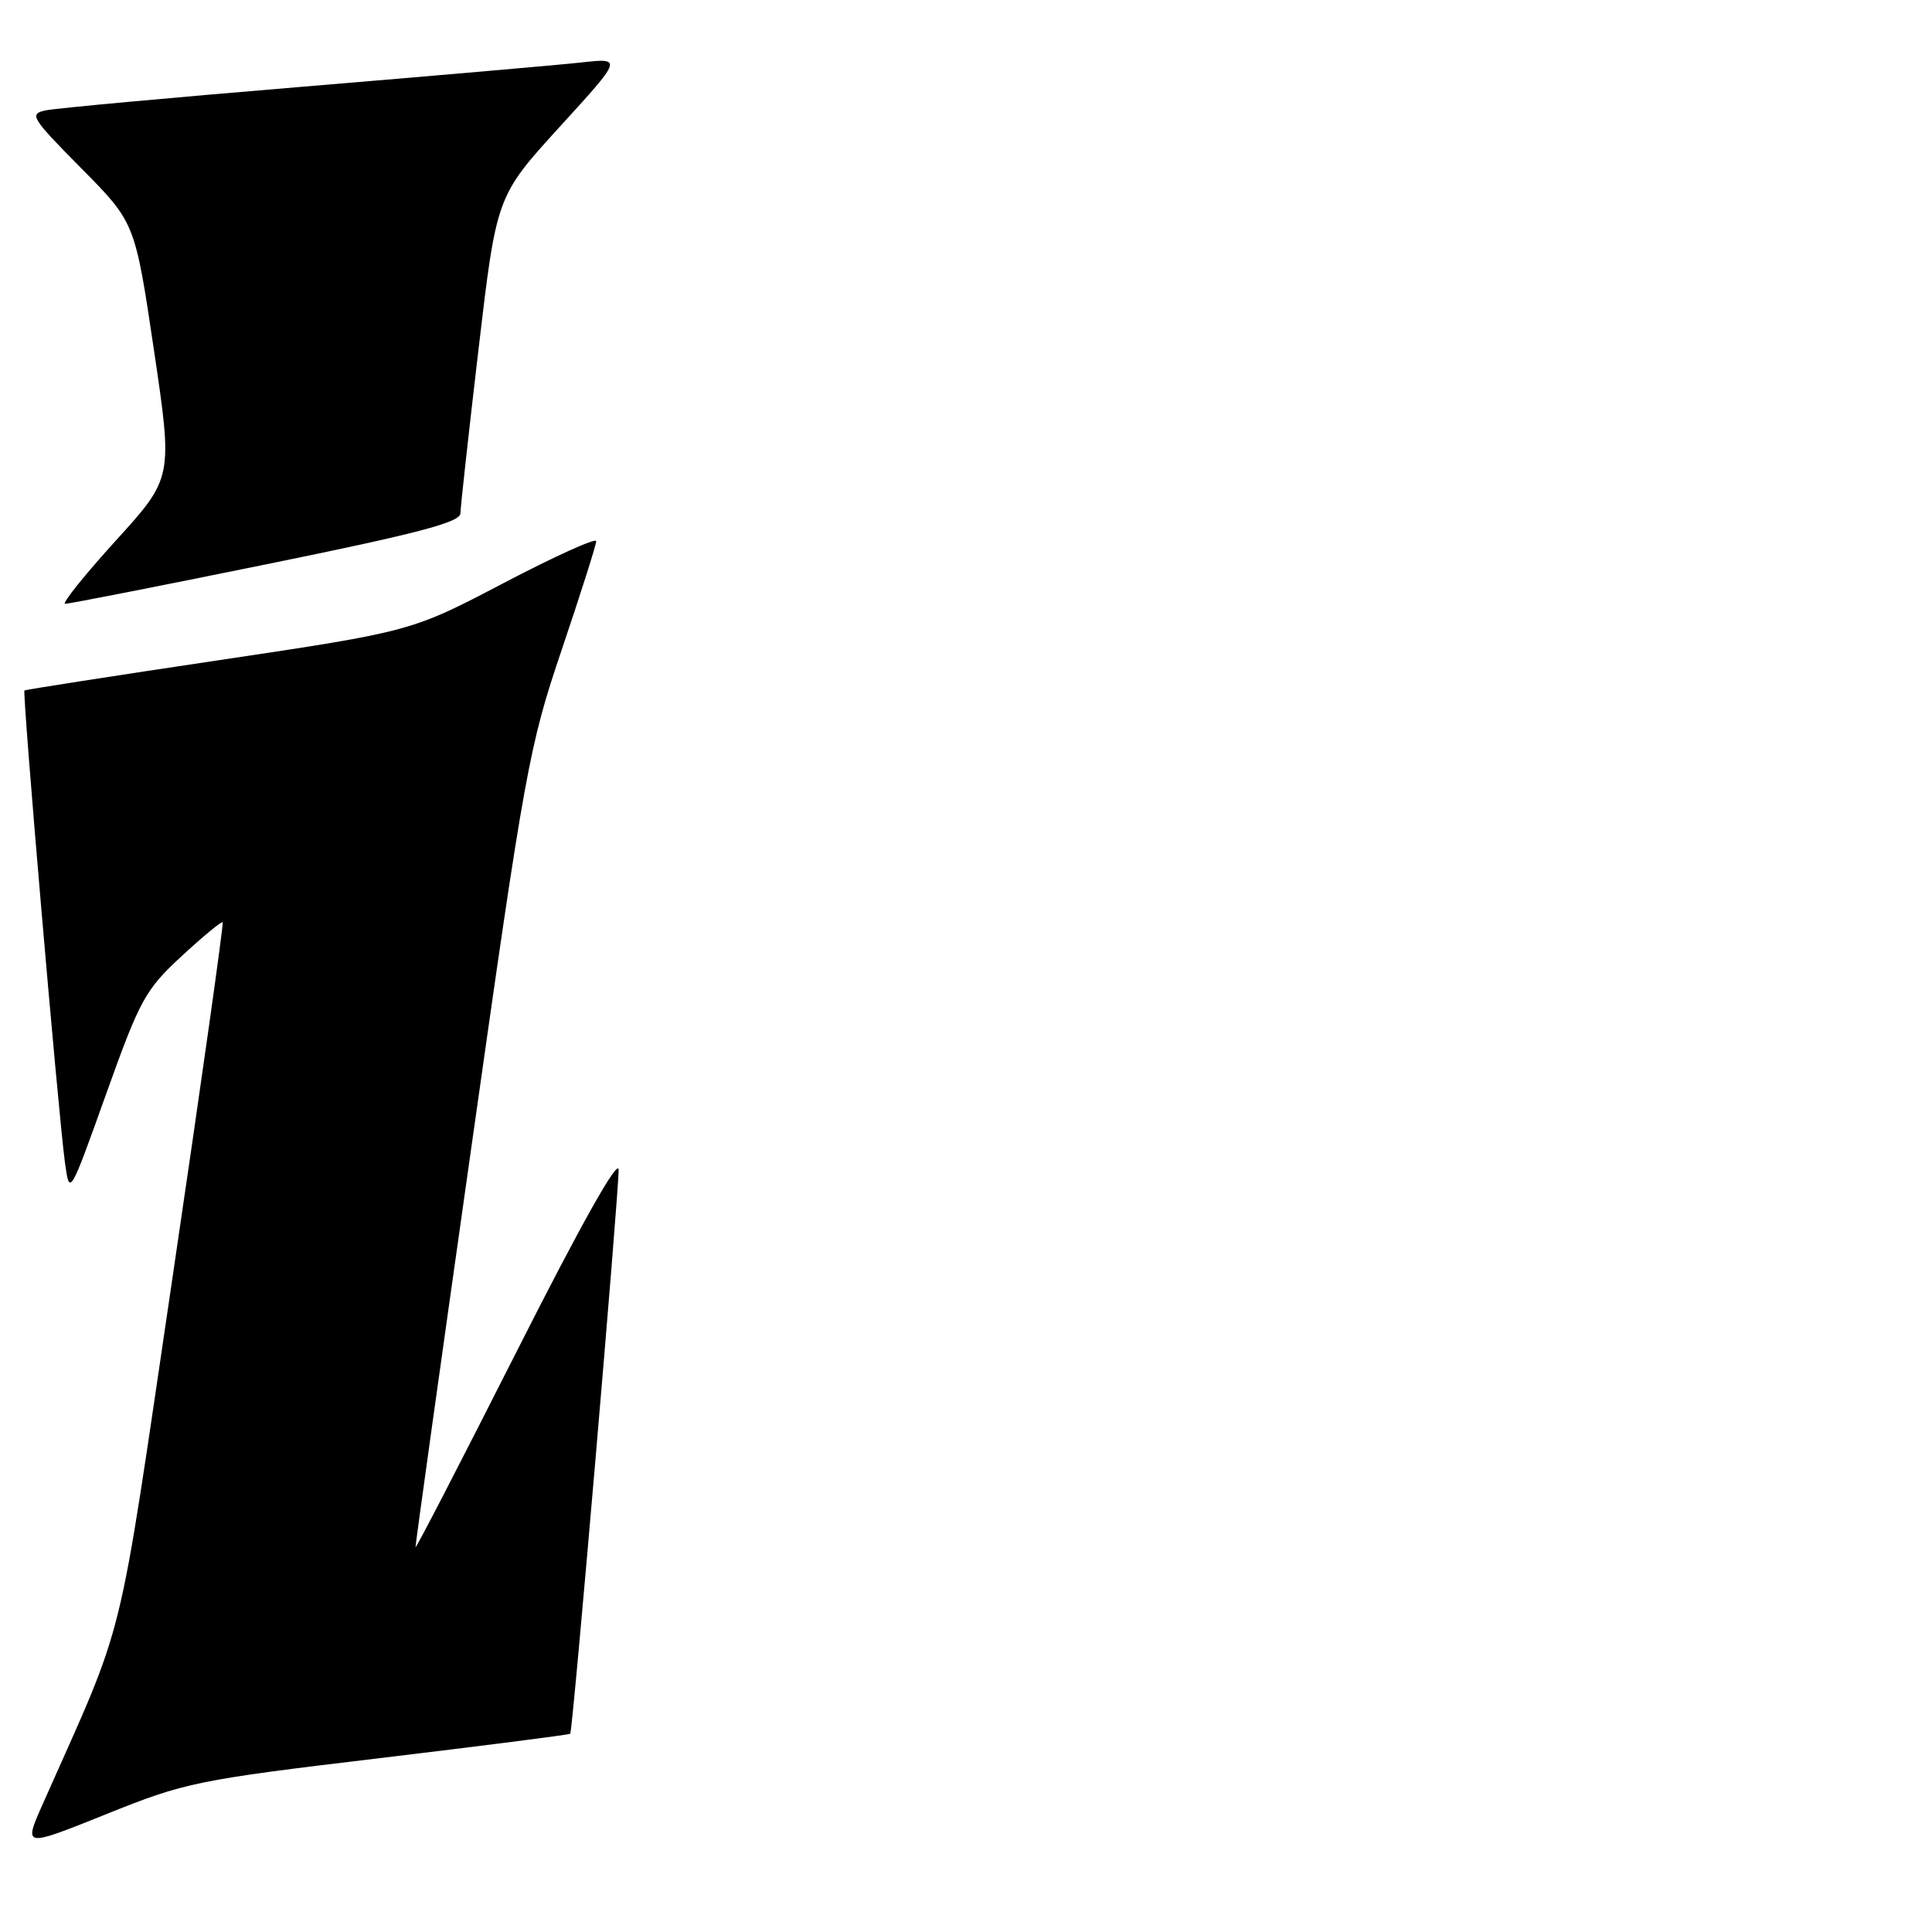 <?xml version="1.0" encoding="UTF-8" standalone="no"?>
<!DOCTYPE svg PUBLIC "-//W3C//DTD SVG 1.1//EN" "http://www.w3.org/Graphics/SVG/1.1/DTD/svg11.dtd" >
<svg xmlns="http://www.w3.org/2000/svg" xmlns:xlink="http://www.w3.org/1999/xlink" version="1.1" viewBox="0 0 256 256">
 <g >
 <path fill="currentColor"
d=" M 50.18 232.98 C 64.04 231.32 75.46 229.86 75.56 229.73 C 75.90 229.33 82.04 157.62 81.97 155.00 C 81.92 153.43 76.92 162.34 68.50 179.00 C 61.13 193.57 55.09 205.28 55.06 205.00 C 55.03 204.72 58.36 180.88 62.46 152.00 C 69.59 101.69 70.09 98.94 74.45 86.04 C 76.95 78.64 79.00 72.19 79.00 71.71 C 79.00 71.22 73.49 73.72 66.75 77.25 C 54.50 83.67 54.50 83.67 29.00 87.48 C 14.98 89.57 3.38 91.38 3.24 91.49 C 2.93 91.73 7.71 147.44 8.60 154.00 C 9.22 158.50 9.22 158.50 14.05 145.00 C 18.54 132.44 19.24 131.16 24.06 126.70 C 26.91 124.07 29.36 122.04 29.51 122.20 C 29.65 122.37 26.68 143.43 22.90 169.00 C 15.37 219.89 16.88 213.77 5.62 239.14 C 3.12 244.79 3.12 244.79 14.06 240.39 C 24.56 236.17 26.00 235.87 50.18 232.98 Z  M 35.25 74.78 C 55.30 70.70 61.00 69.21 61.01 68.02 C 61.02 67.18 62.10 57.39 63.41 46.25 C 65.79 26.00 65.79 26.00 74.14 16.83 C 82.50 7.67 82.50 7.67 77.00 8.28 C 73.97 8.61 57.33 10.06 40.00 11.50 C 22.67 12.94 7.41 14.34 6.09 14.62 C 3.82 15.09 4.10 15.56 10.78 22.31 C 17.89 29.50 17.89 29.50 20.40 46.40 C 22.91 63.31 22.91 63.31 15.33 71.65 C 11.16 76.24 8.15 80.01 8.63 80.01 C 9.11 80.02 21.09 77.67 35.25 74.78 Z "/>
</g>
</svg>